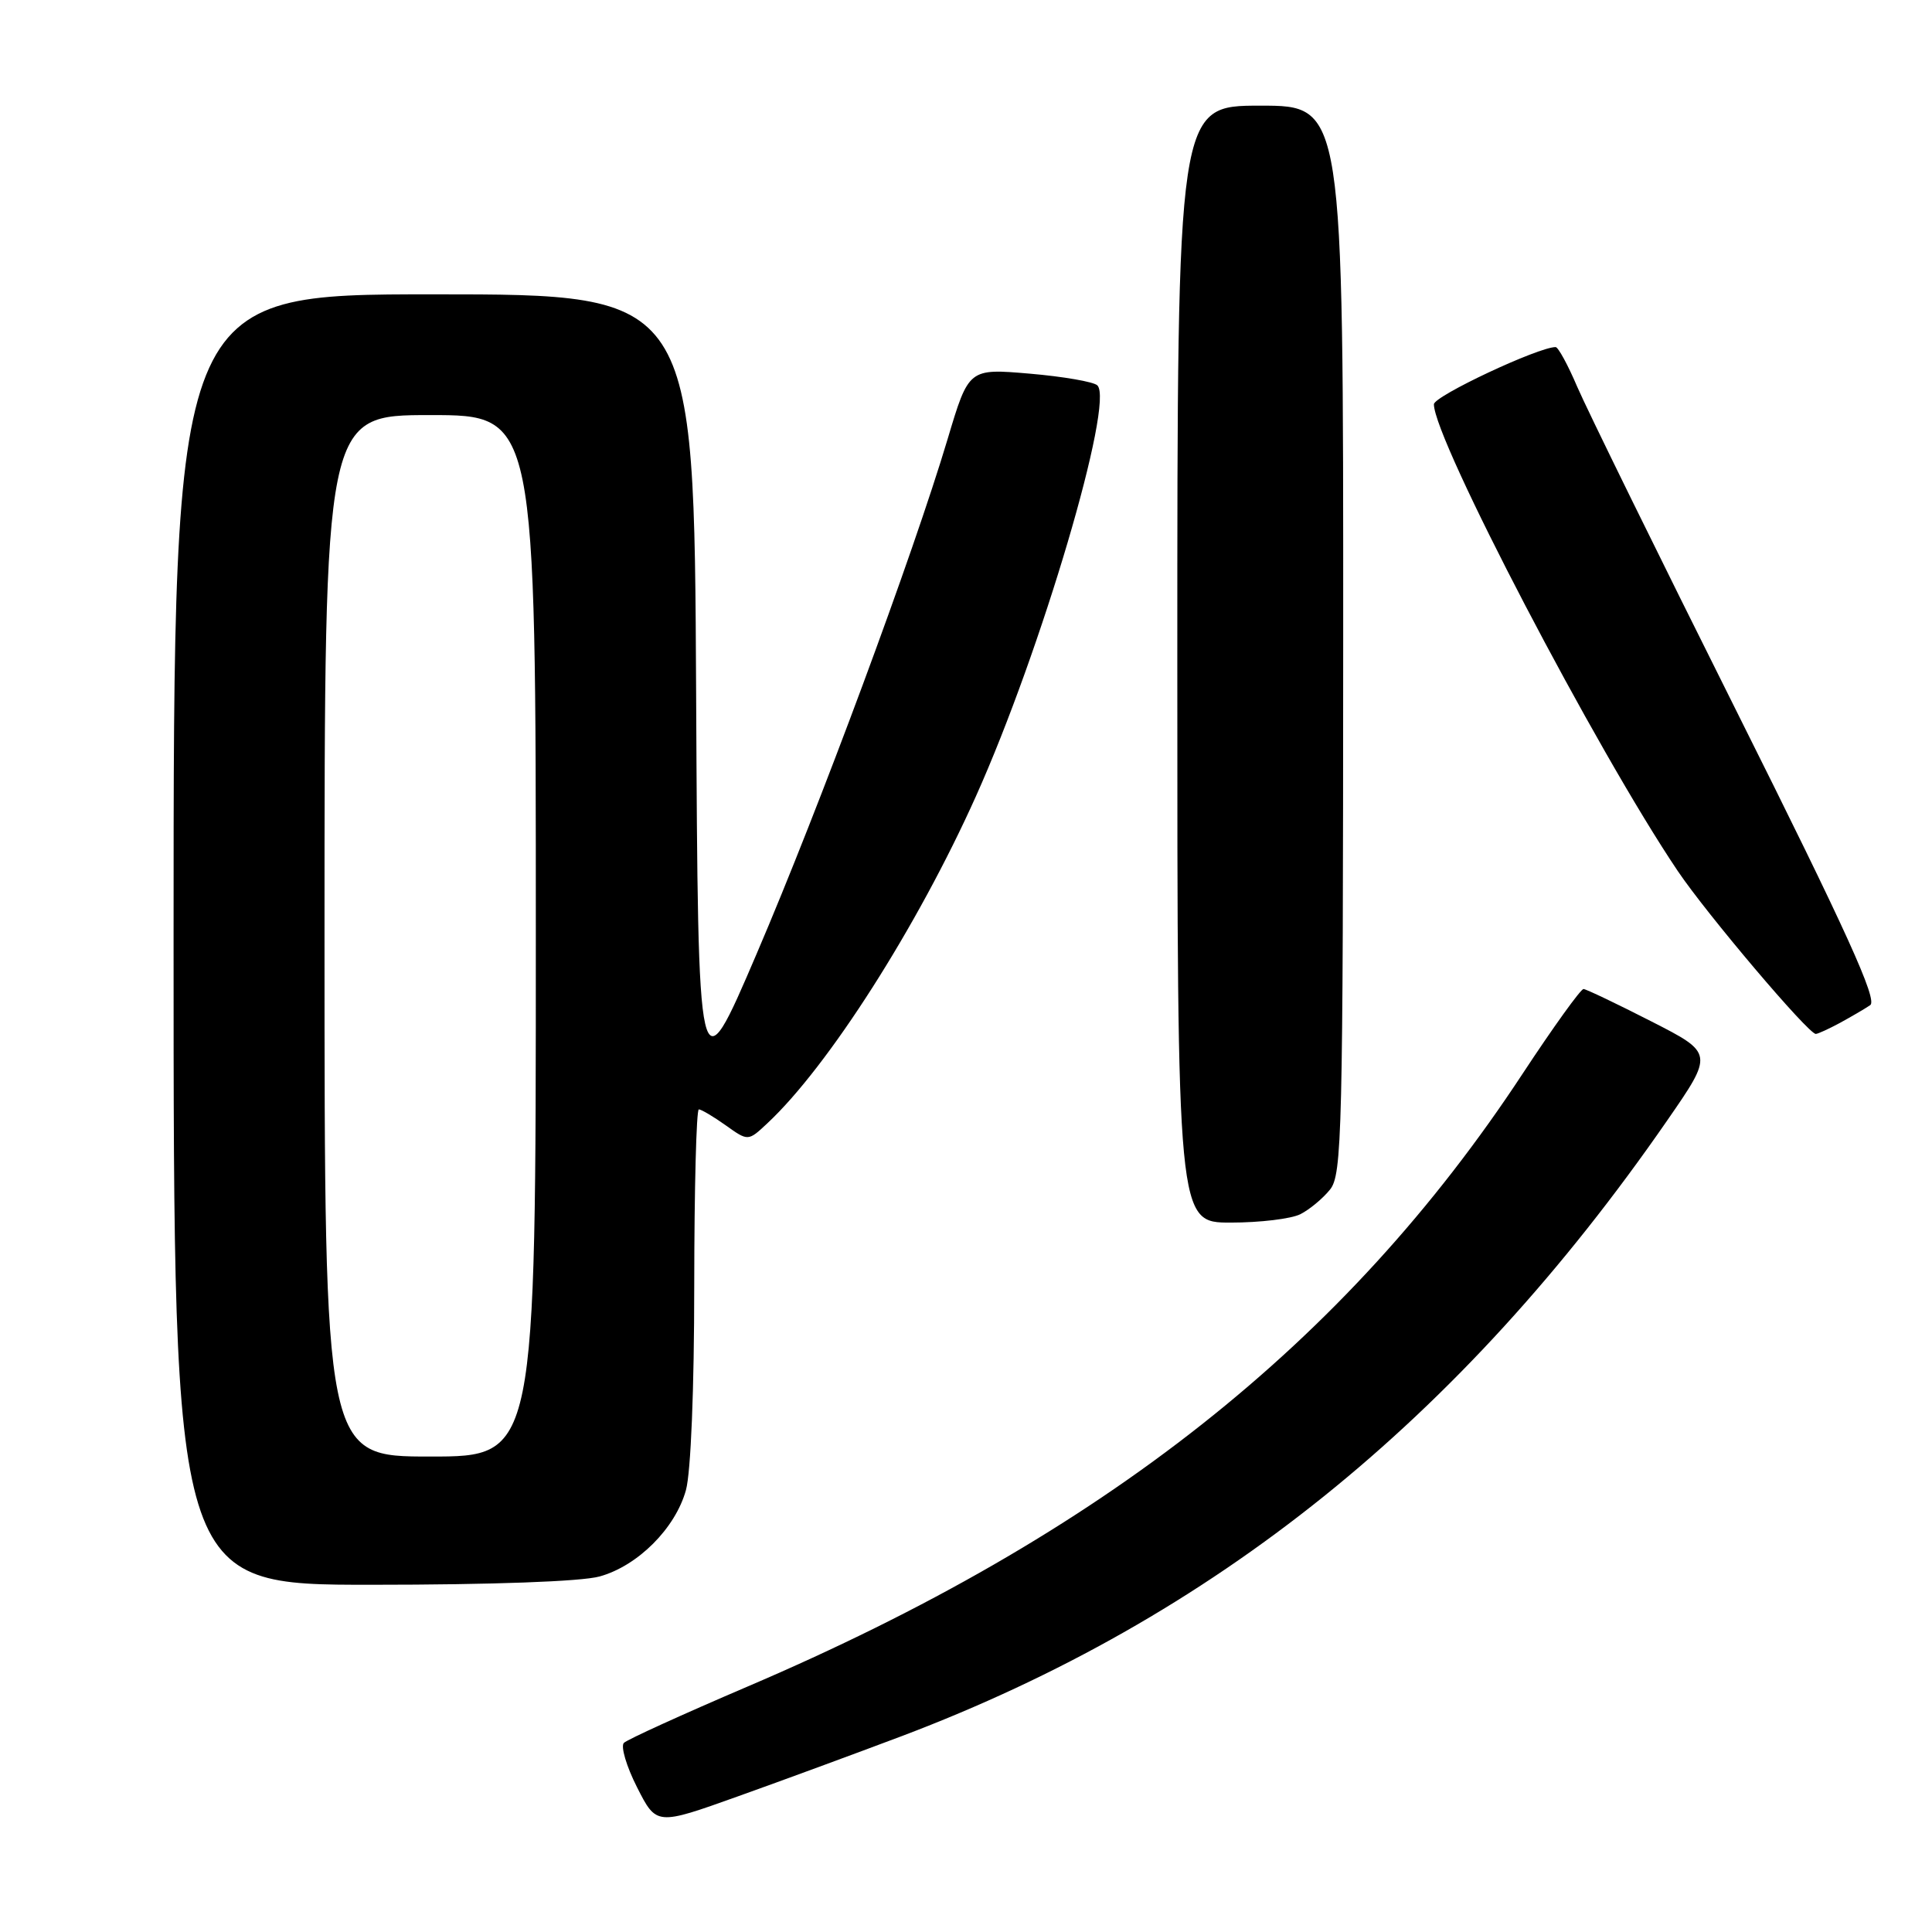<?xml version="1.0" encoding="UTF-8" standalone="no"?>
<!DOCTYPE svg PUBLIC "-//W3C//DTD SVG 1.1//EN" "http://www.w3.org/Graphics/SVG/1.1/DTD/svg11.dtd" >
<svg xmlns="http://www.w3.org/2000/svg" xmlns:xlink="http://www.w3.org/1999/xlink" version="1.1" viewBox="0 0 256 256">
 <g >
 <path fill="currentColor"
d=" M 119.50 230.04 C 160.83 214.40 193.42 188.20 220.87 148.53 C 227.08 139.56 227.08 139.56 218.79 135.33 C 214.23 133.00 210.20 131.08 209.83 131.05 C 209.47 131.02 205.83 136.08 201.75 142.28 C 178.26 178.01 146.20 203.34 99.00 223.50 C 90.47 227.15 83.13 230.49 82.67 230.94 C 82.22 231.39 83.00 234.04 84.41 236.82 C 86.98 241.89 86.98 241.89 97.74 238.04 C 103.66 235.93 113.45 232.32 119.50 230.04 Z  M 79.45 208.89 C 84.51 207.49 89.49 202.51 90.89 197.45 C 91.54 195.11 91.99 184.04 91.99 170.25 C 92.00 157.46 92.27 147.00 92.60 147.00 C 92.92 147.00 94.53 147.95 96.16 149.11 C 99.13 151.23 99.13 151.23 101.66 148.86 C 109.72 141.35 121.57 122.78 129.32 105.50 C 137.96 86.26 147.71 53.23 145.40 51.06 C 144.91 50.59 140.87 49.89 136.43 49.51 C 128.36 48.82 128.36 48.82 125.57 58.16 C 120.99 73.50 108.55 107.04 100.26 126.38 C 92.50 144.50 92.50 144.50 92.24 91.75 C 91.98 39.00 91.98 39.00 57.49 39.00 C 23.00 39.00 23.00 39.00 23.00 124.50 C 23.00 210.00 23.00 210.00 49.25 209.99 C 65.22 209.99 77.05 209.56 79.45 208.89 Z  M 172.32 160.88 C 173.52 160.27 175.28 158.81 176.23 157.63 C 177.83 155.66 177.96 150.27 177.98 84.75 C 178.00 14.00 178.00 14.00 167.00 14.00 C 156.00 14.00 156.00 14.00 156.00 88.00 C 156.00 162.00 156.00 162.00 163.07 162.00 C 166.95 162.00 171.11 161.50 172.32 160.88 Z  M 243.80 135.54 C 245.28 134.73 247.09 133.68 247.81 133.19 C 248.82 132.51 244.73 123.51 230.18 94.40 C 219.76 73.56 210.23 54.14 208.99 51.25 C 207.76 48.36 206.47 46.00 206.13 45.99 C 203.85 45.98 190.00 52.48 190.00 53.57 C 190.00 58.21 211.52 99.40 222.31 115.41 C 226.17 121.14 239.61 137.00 240.60 137.00 C 240.88 137.00 242.31 136.34 243.80 135.54 Z  M 43.00 124.00 C 43.00 55.00 43.00 55.00 57.00 55.00 C 71.00 55.00 71.00 55.00 71.00 124.00 C 71.00 193.00 71.00 193.00 57.00 193.00 C 43.00 193.00 43.00 193.00 43.00 124.00 Z "/>
</g>
</svg>